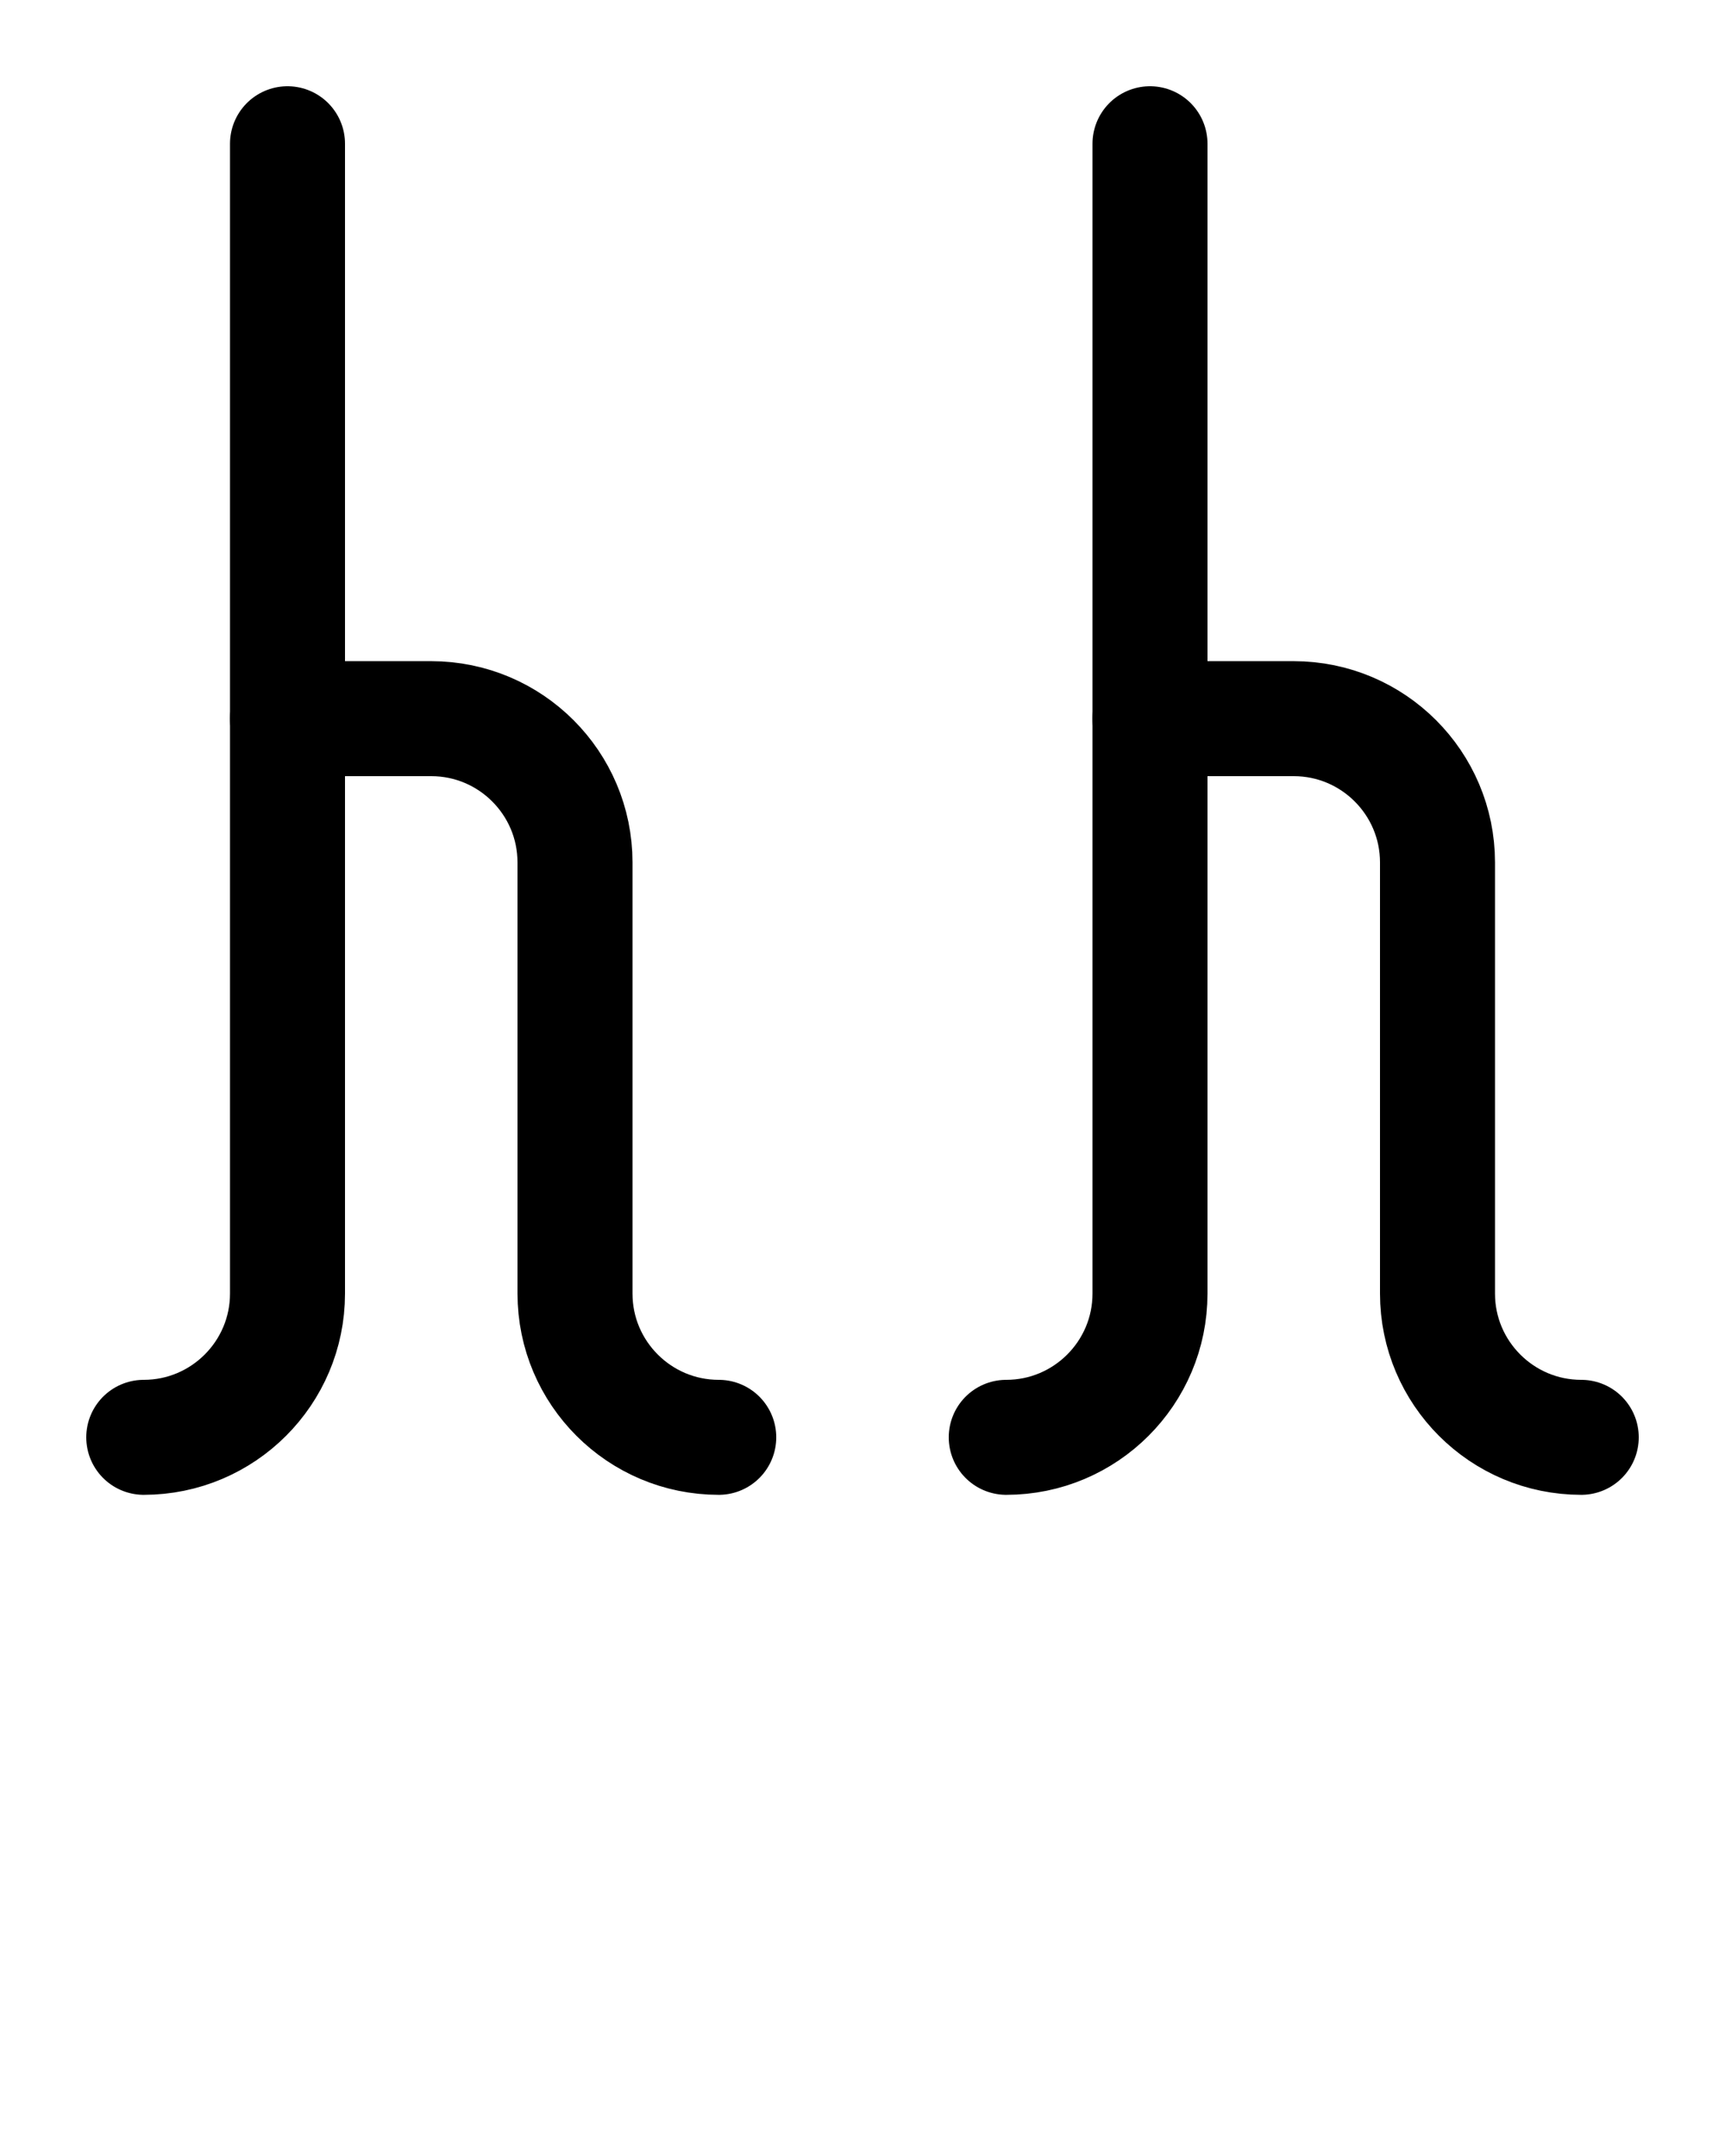 <?xml version="1.0" encoding="utf-8"?>
<!-- Generator: Adobe Illustrator 26.0.0, SVG Export Plug-In . SVG Version: 6.00 Build 0)  -->
<svg version="1.1" id="图层_1" xmlns="http://www.w3.org/2000/svg" xmlns:xlink="http://www.w3.org/1999/xlink" x="0px" y="0px"
	 viewBox="0 0 720 900" style="enable-background:new 0 0 720 900;" xml:space="preserve">
<style type="text/css">
	.st0{fill:none;stroke:#000000;stroke-width:48;stroke-linecap:round;stroke-linejoin:round;stroke-miterlimit:10;}
</style>
<path class="st0" d="M120,300h60c33.1,0,60,26.9,60,60v180c0,33.1,26.9,60,60,60"/>
<path class="st0" d="M60,600c33.1,0,60-26.9,60-60V60"/>
<path class="st0" d="M480,300h60c33.1,0,60,26.9,60,60v180c0,33.1,26.9,60,60,60"/>
<path class="st0" d="M420,600c33.1,0,60-26.9,60-60V60"/>
</svg>
